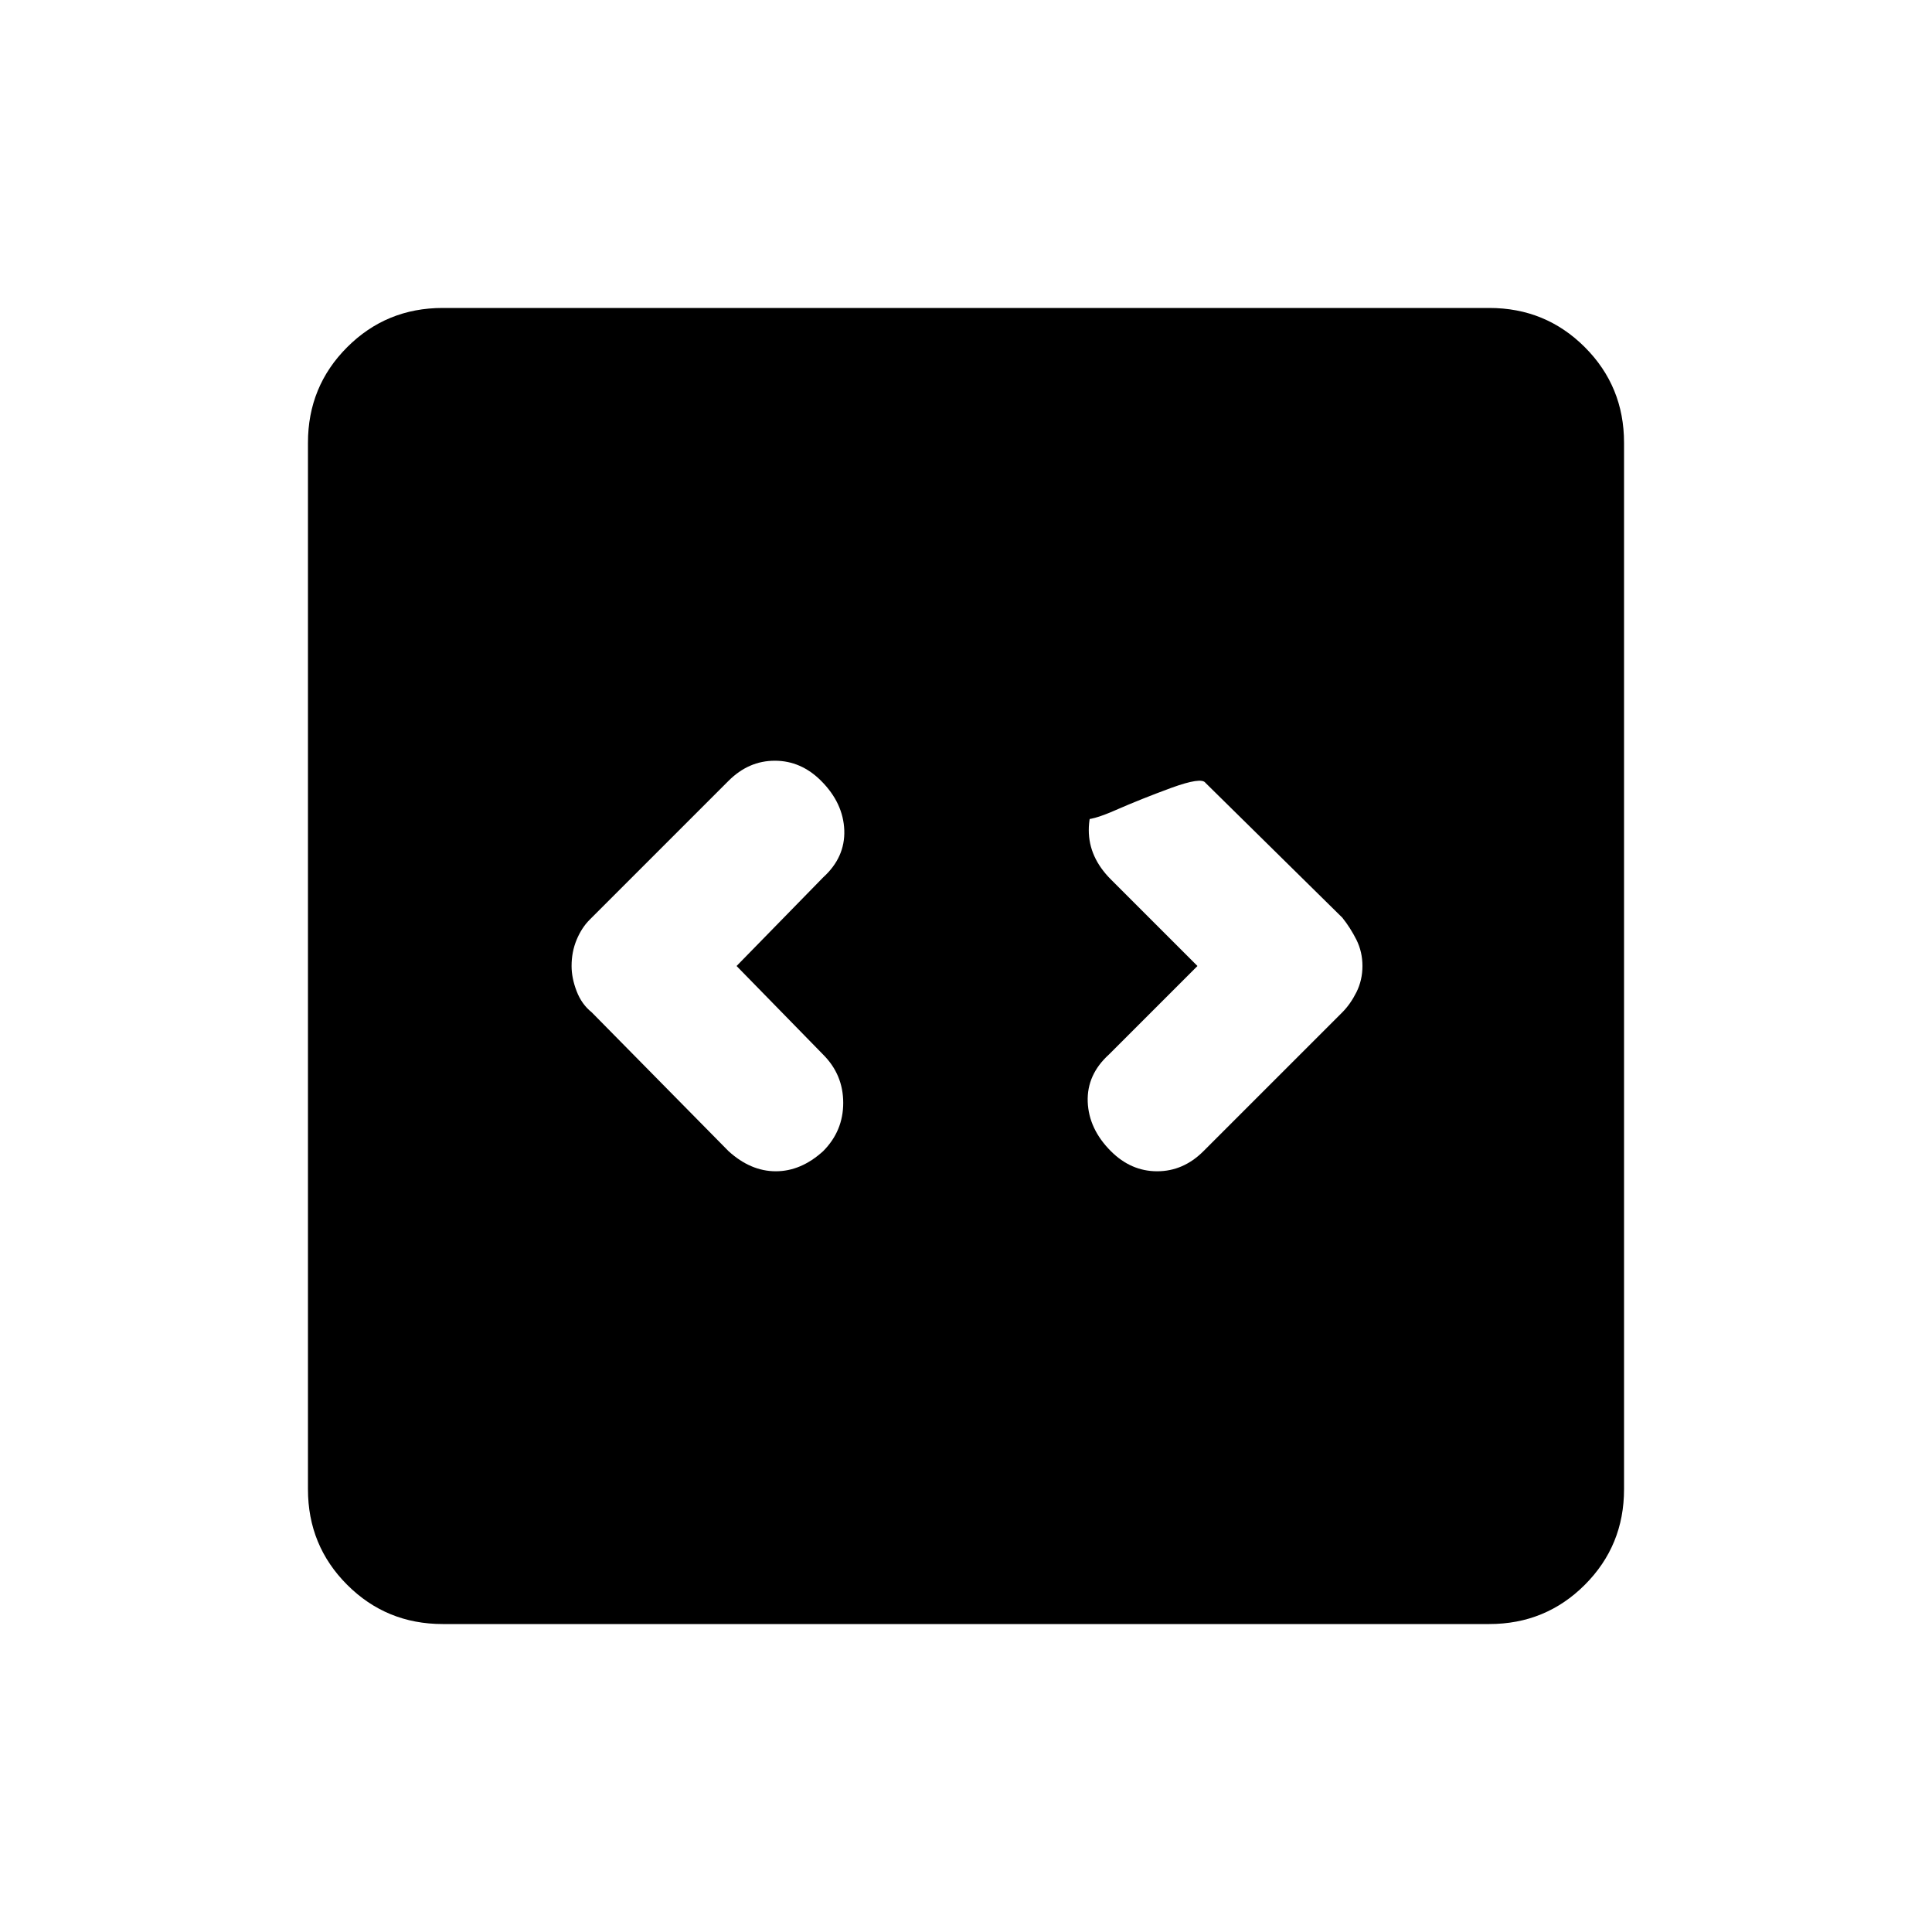 <svg xmlns="http://www.w3.org/2000/svg" height="20" width="20"><path d="m7.625 10 .896-.917q.229-.208.219-.489-.011-.282-.24-.511-.208-.208-.479-.208t-.479.208L6.104 9.521q-.083.083-.135.208-.052.125-.052.271 0 .125.052.26.052.136.156.219l1.417 1.438q.229.208.489.208.261 0 .49-.208.208-.209.208-.5 0-.292-.208-.5Zm4.771 0-.917.917q-.229.208-.219.489.011.282.24.511.208.208.479.208t.479-.208l1.438-1.438q.083-.083.146-.208.062-.125.062-.271 0-.146-.062-.271-.063-.125-.146-.229l-1.417-1.396q-.041-.062-.354.052-.313.115-.573.229-.26.115-.344.094-.083-.021.271-.375-.208.208-.208.49 0 .281.229.51Zm-7.813 6.812q-.583 0-.989-.406t-.406-.989V4.583q0-.583.406-.989t.989-.406h10.834q.583 0 .989.406t.406.989v10.834q0 .583-.406.989t-.989.406Z"/></svg>